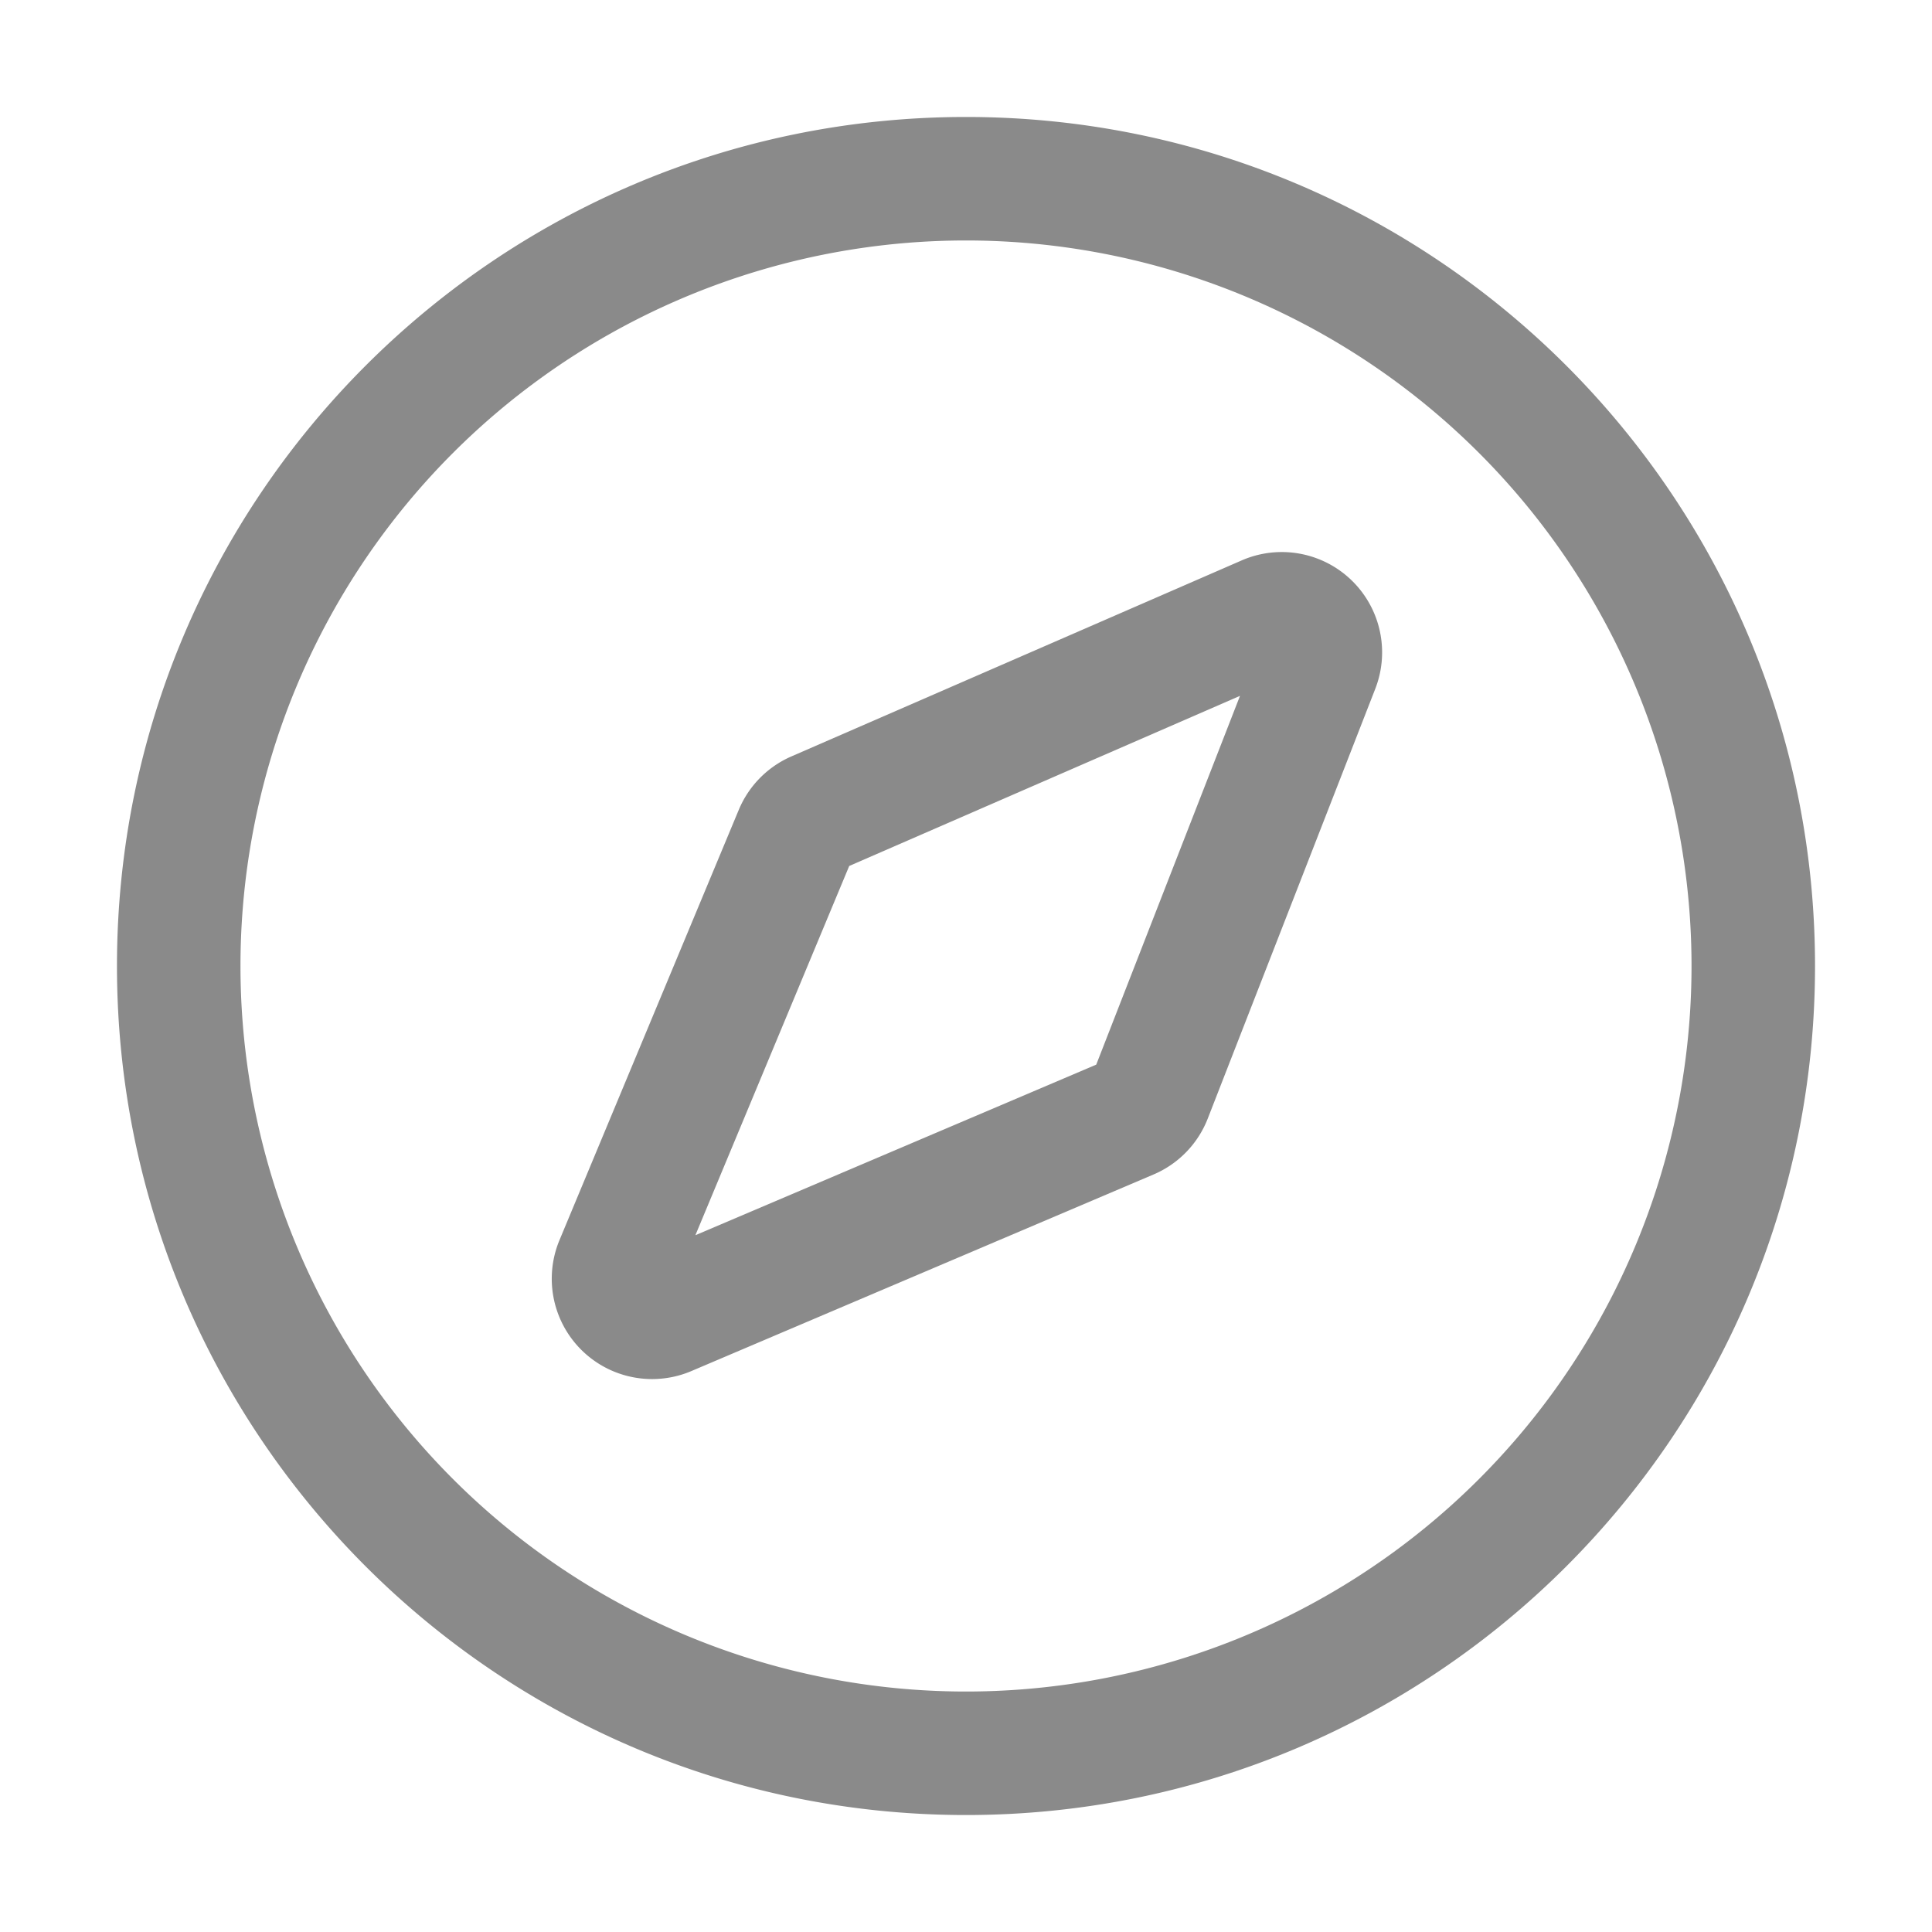<?xml version="1.0" standalone="no"?><!DOCTYPE svg PUBLIC "-//W3C//DTD SVG 1.1//EN" "http://www.w3.org/Graphics/SVG/1.1/DTD/svg11.dtd"><svg t="1714564092490" class="icon" viewBox="0 0 1024 1024" version="1.1" xmlns="http://www.w3.org/2000/svg" p-id="25382" xmlns:xlink="http://www.w3.org/1999/xlink" width="48" height="48"><path d="M512 962c248.523 0 450-201.477 450-450S760.523 62 512 62 62 263.477 62 512s201.477 450 450 450z m0-65.455a384.545 384.545 0 1 1 0-769.091 384.545 384.545 0 0 1 0 769.091z" p-id="25383" fill="#8a8a8a"></path><path d="M296.532 657.309l95.032-228.068a53.182 53.182 0 0 1 27.859-28.309l238.705-103.909a53.182 53.182 0 0 1 70.773 68.114l-88.773 227.741a53.182 53.182 0 0 1-28.718 29.618l-244.964 104.195a53.182 53.182 0 0 1-69.914-69.382z m284.482-92.986L657.227 368.818 450.105 458.982l-81.532 195.709 212.441-90.409z" p-id="25384" fill="#8a8a8a"></path></svg>
